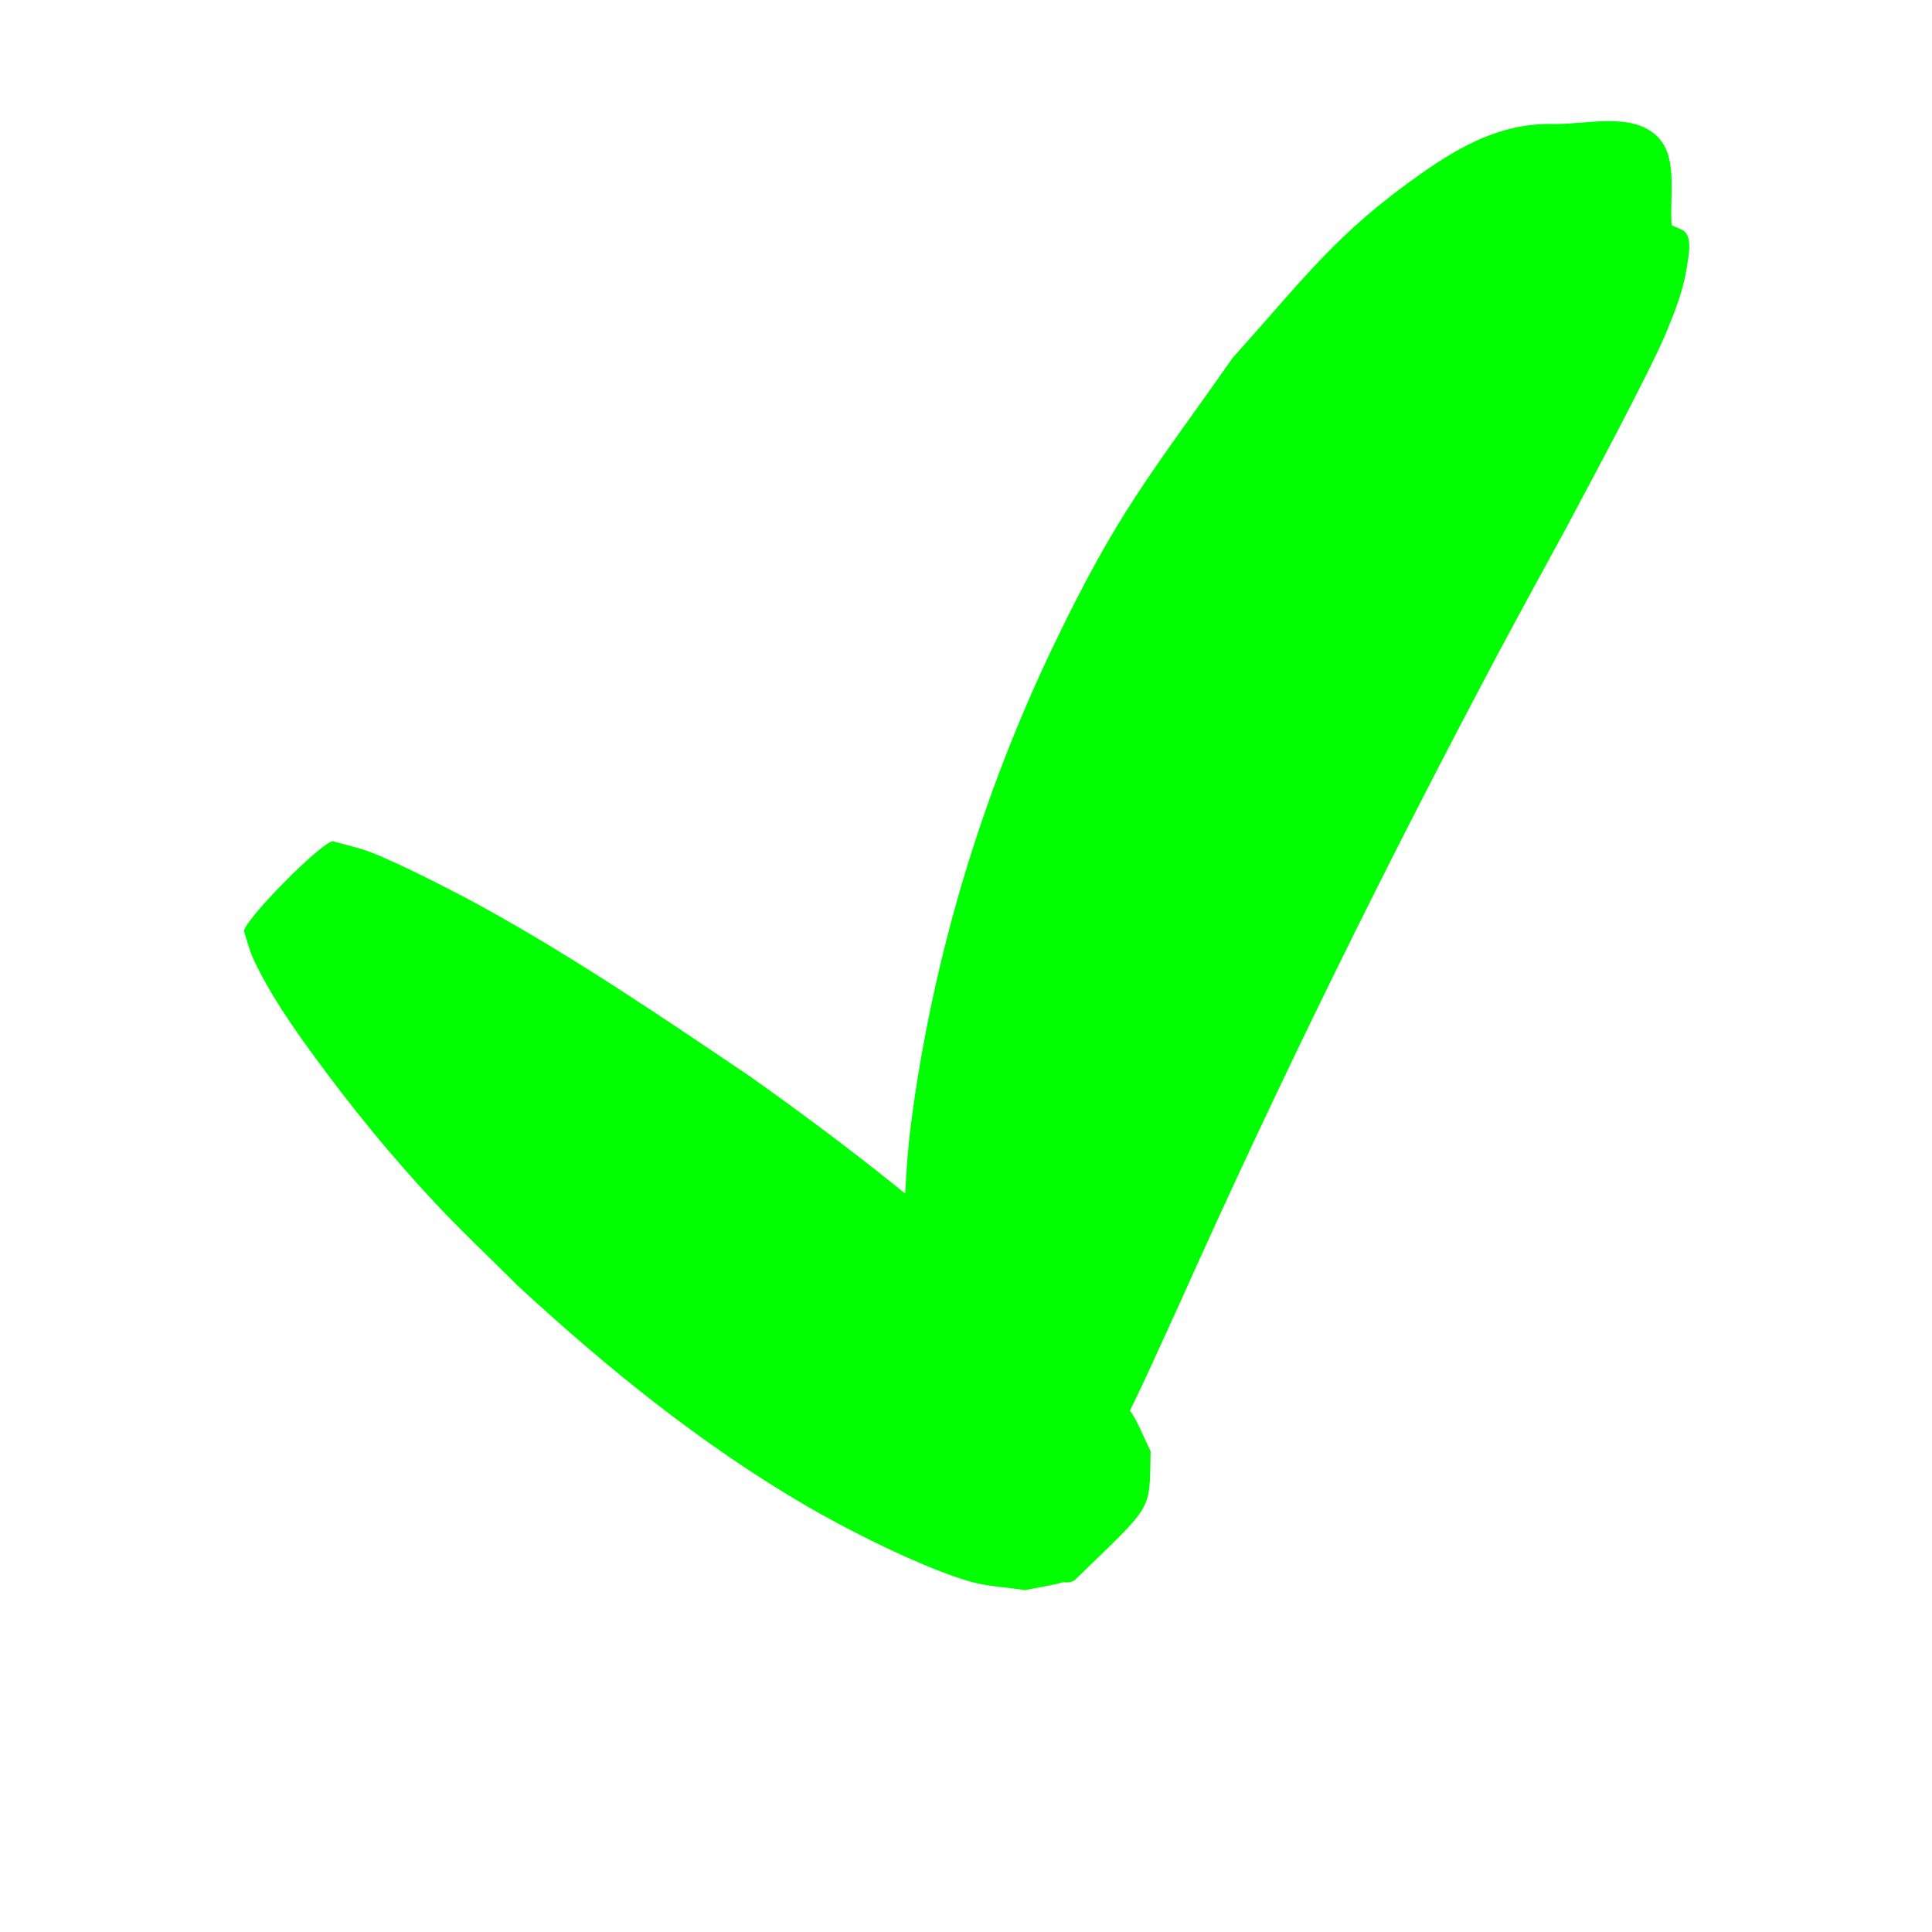 <?xml version="1.0" encoding="UTF-8" standalone="no"?>
<!-- Created with Inkscape (http://www.inkscape.org/) -->

<svg
   xmlns:dc="http://purl.org/dc/elements/1.1/"
   xmlns:cc="http://creativecommons.org/ns#"
   xmlns:rdf="http://www.w3.org/1999/02/22-rdf-syntax-ns#"
   xmlns:svg="http://www.w3.org/2000/svg"
   xmlns="http://www.w3.org/2000/svg"
   xmlns:sodipodi="http://sodipodi.sourceforge.net/DTD/sodipodi-0.dtd"
   xmlns:inkscape="http://www.inkscape.org/namespaces/inkscape"
   width="48"
   height="48"
   id="svg1901"
   sodipodi:version="0.32"
   inkscape:version="0.48.1 r9760"
   sodipodi:docname="task_done_tick.svg"
   version="1.1">
  <defs
     id="defs1903" />
  <sodipodi:namedview
     id="base"
     pagecolor="#ffffff"
     bordercolor="#666666"
     borderopacity="1.0"
     inkscape:pageopacity="0.0"
     inkscape:pageshadow="2"
     inkscape:zoom="7.9195959"
     inkscape:cx="17.155229"
     inkscape:cy="23.751166"
     inkscape:document-units="px"
     inkscape:current-layer="layer1"
     inkscape:window-width="877"
     inkscape:window-height="739"
     inkscape:window-x="204"
     inkscape:window-y="84"
     showgrid="false"
     inkscape:window-maximized="0" />
  <g
     inkscape:label="Taso 1"
     inkscape:groupmode="layer"
     id="layer1"
     transform="translate(0,-1004.362)">
    <path
       style="fill:#00ff00"
       id="path2988"
       d="m 8.298,20.908 c 0.301,0.087 0.61,0.149 0.902,0.262 0.747,0.287 2.191,1.032 2.822,1.381 2.288,1.263 4.439,2.725 6.602,4.186 2.356,1.669 4.638,3.445 6.742,5.426 0.575,0.541 2.172,2.127 2.702,2.873 0.221,0.311 0.346,0.68 0.519,1.019 -0.034,1.535 0.098,1.273 -1.863,3.181 -0.178,0.174 -0.498,0.005 -0.747,0.004 -0.461,-0.002 -0.886,-0.04 -1.337,-0.125 0.26,-0.03 0.532,-0.009 0.781,-0.091 0.072,-0.024 0.069,-0.136 0.111,-0.2 0.085,-0.129 0.206,-0.236 0.271,-0.377 0.137,-0.3 0.206,-0.726 0.062,-1.042 -0.112,-0.247 -0.312,-0.444 -0.468,-0.666 -4.827,-0.475 1.426,-0.144 -2.037,0.421 -0.146,0.024 -0.166,-0.249 -0.215,-0.388 -0.309,-0.877 -0.527,-2.069 -0.612,-2.946 -0.084,-0.864 -0.087,-1.735 -0.131,-2.602 0.077,-1.1 0.089,-2.206 0.231,-3.299 0.536,-4.116 1.755,-8.169 3.553,-11.909 1.596,-3.322 2.369,-4.174 4.444,-7.131 1.784,-1.979 2.548,-3.075 4.681,-4.574 1.002,-0.704 2.014,-1.253 3.254,-1.23 0.866,0.016 1.943,-0.3 2.583,0.284 0.611,0.558 0.274,1.633 0.41,2.449 -0.122,0.346 -0.243,0.692 -0.365,1.039 -0.16,0.264 -3.896,-1.997 -3.736,-2.261 l 0,0 c 0.27,-0.172 0.541,-0.344 0.811,-0.516 2.494,3.323 -0.79,-0.308 3.511,1.629 0.293,0.132 0.174,0.639 0.126,0.957 -0.085,0.559 -0.299,1.095 -0.516,1.617 -0.424,1.017 -2.04,4.01 -2.464,4.813 -0.557,1.027 -1.121,2.049 -1.67,3.08 -2.815,5.293 -5.467,10.672 -7.916,16.144 -0.675,1.468 -1.156,2.597 -1.917,3.986 -0.209,0.382 -0.45,0.747 -0.677,1.118 -0.296,0.483 -0.911,1.552 -1.404,1.742 -0.459,0.177 -0.982,-0.053 -1.473,-0.08 -0.208,-0.243 -0.47,-0.448 -0.623,-0.729 -0.214,-0.394 -0.153,-1.01 0.022,-1.395 0.109,-0.24 0.28,-0.452 0.464,-0.641 0.161,-0.166 0.335,-0.349 0.557,-0.411 0.495,-0.14 1.021,-0.119 1.532,-0.178 0.25,0.016 0.503,0.003 0.749,0.049 0.419,0.078 1.07,0.293 1.372,0.637 0.083,0.095 0.132,0.262 0.07,0.372 -1.535,2.721 -0.808,2.376 -2.544,2.72 -0.464,-0.073 -0.94,-0.087 -1.391,-0.22 -1.202,-0.354 -3.035,-1.284 -4.06,-1.883 -2.592,-1.515 -4.926,-3.407 -7.128,-5.437 C 12.197,31.276 11.483,30.606 10.814,29.892 9.725,28.73 8.737,27.516 7.798,26.232 7.258,25.493 6.688,24.672 6.297,23.83 6.198,23.617 6.145,23.386 6.069,23.164 5.91,23.006 8.139,20.751 8.298,20.908 z"
       inkscape:connector-curvature="0"
       transform="translate(0,1004.362)" />
  </g>
</svg>
